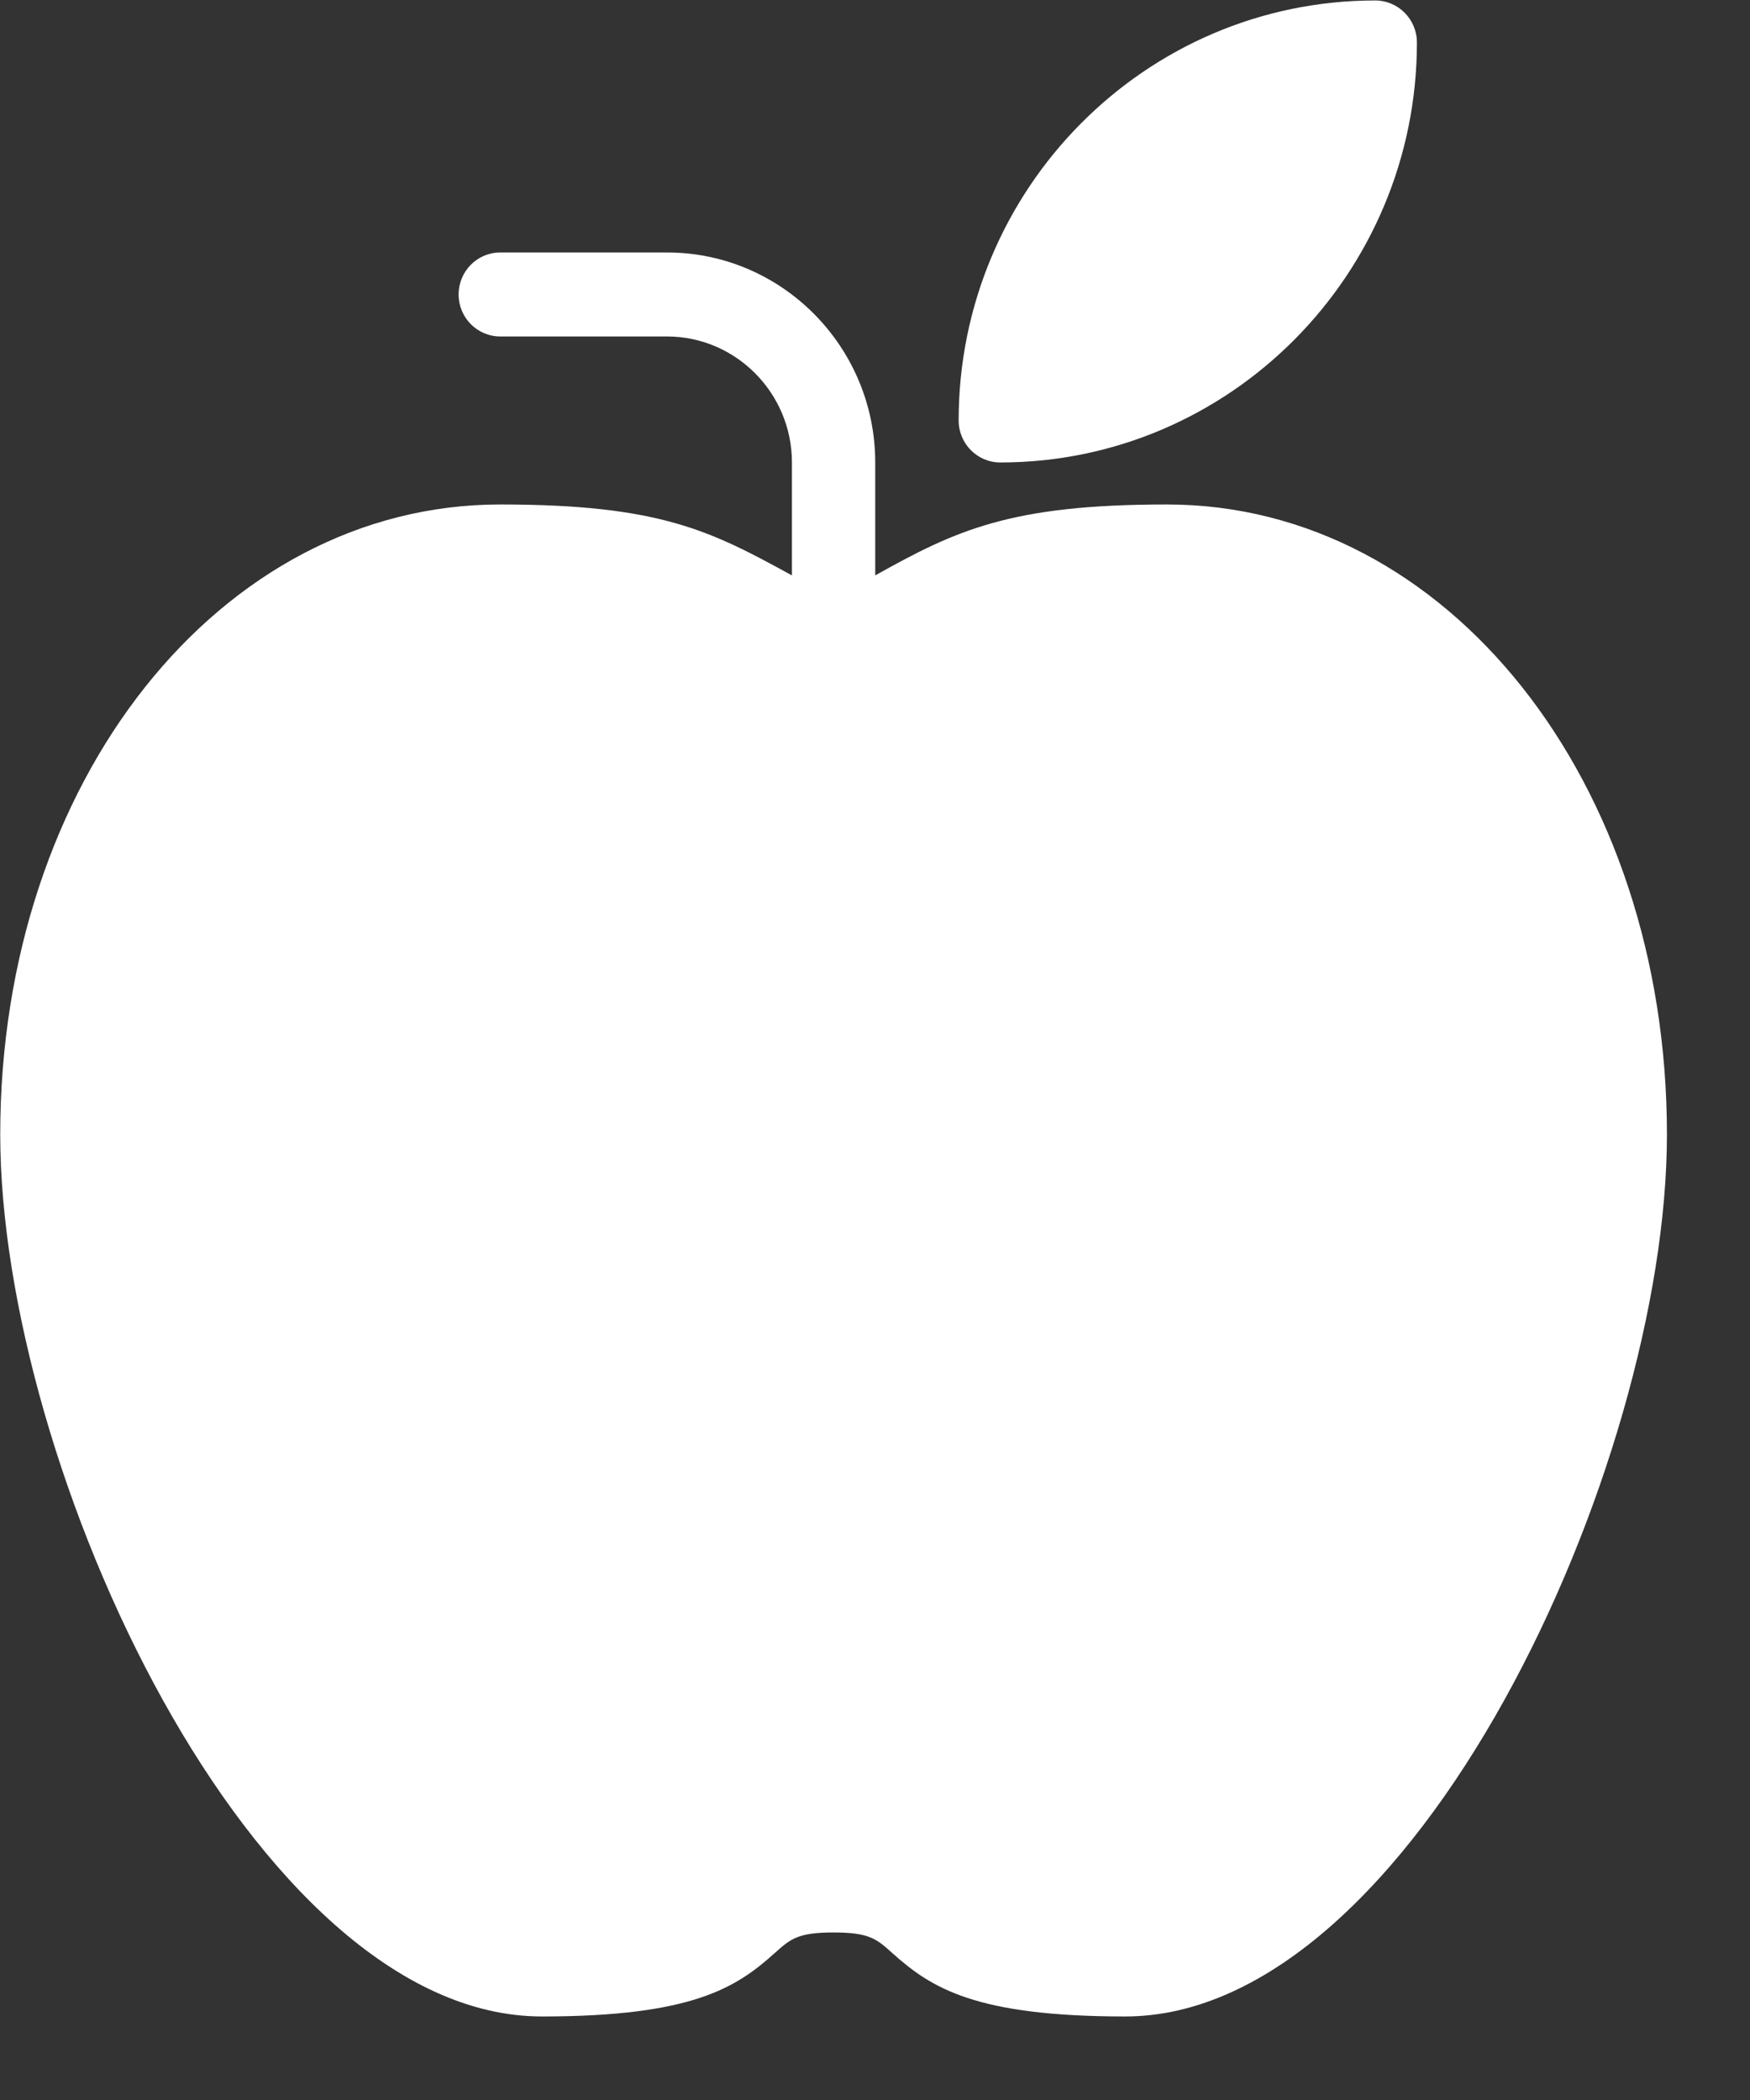 <?xml version="1.0" encoding="UTF-8" standalone="no"?>
<svg width="15px" height="18px" viewBox="0 0 15 18" version="1.1" xmlns="http://www.w3.org/2000/svg" xmlns:xlink="http://www.w3.org/1999/xlink">
    <rect x="0" y="0" width="15" height="18" fill="#333333" stroke="none"/>
    <!-- Generator: Sketch 39.1 (31720) - http://www.bohemiancoding.com/sketch -->
    <title>Fill 1 + Fill 3</title>
    <desc>Created with Sketch.</desc>
    <defs></defs>
    <g id="Design-1" stroke="none" stroke-width="1" fill="none" fill-rule="evenodd">
        <g id="Dashboard-:-Nutrition" transform="translate(-250, -171)" fill="#FFFFFF">
            <g id="Group-5" transform="translate(220, 142)">
                <g id="Group-18">
                    <g id="Group-17">
                        <g id="Group-9-Copy">
                            <g id="Group-9" transform="translate(20, 21)">
                                <g id="Group-18">
                                    <g id="Fill-1-+-Fill-3" transform="translate(10, 8)">
                                        <path d="M10.002,4.324 C8.662,4.324 8.195,4.544 7.502,4.932 L7.502,3.964 C7.502,2.972 6.701,2.164 5.717,2.164 L4.288,2.164 C4.091,2.164 3.931,2.325 3.931,2.524 C3.931,2.723 4.091,2.884 4.288,2.884 L5.717,2.884 C6.307,2.884 6.788,3.369 6.788,3.964 L6.788,4.932 C6.094,4.552 5.662,4.324 4.288,4.324 C1.885,4.324 0.002,6.697 0.002,9.724 C0.002,12.573 2.172,17.284 4.645,17.284 C5.932,17.284 6.31,17.038 6.64,16.741 C6.775,16.62 6.837,16.564 7.145,16.564 C7.453,16.564 7.514,16.62 7.649,16.741 C7.98,17.038 8.358,17.284 9.645,17.284 C12.118,17.284 14.288,12.573 14.288,9.724 C14.288,6.697 12.405,4.324 10.002,4.324" id="Fill-1"></path>
                                        <path d="M8.574,3.964 C10.543,3.964 12.145,2.349 12.145,0.364 C12.145,0.165 11.984,0.004 11.788,0.004 C9.818,0.004 8.217,1.619 8.217,3.604 C8.217,3.803 8.377,3.964 8.574,3.964" id="Fill-3"></path>
                                    </g>
                                </g>
                            </g>
                        </g>
                    </g>
                </g>
            </g>
        </g>
    </g>
</svg>
